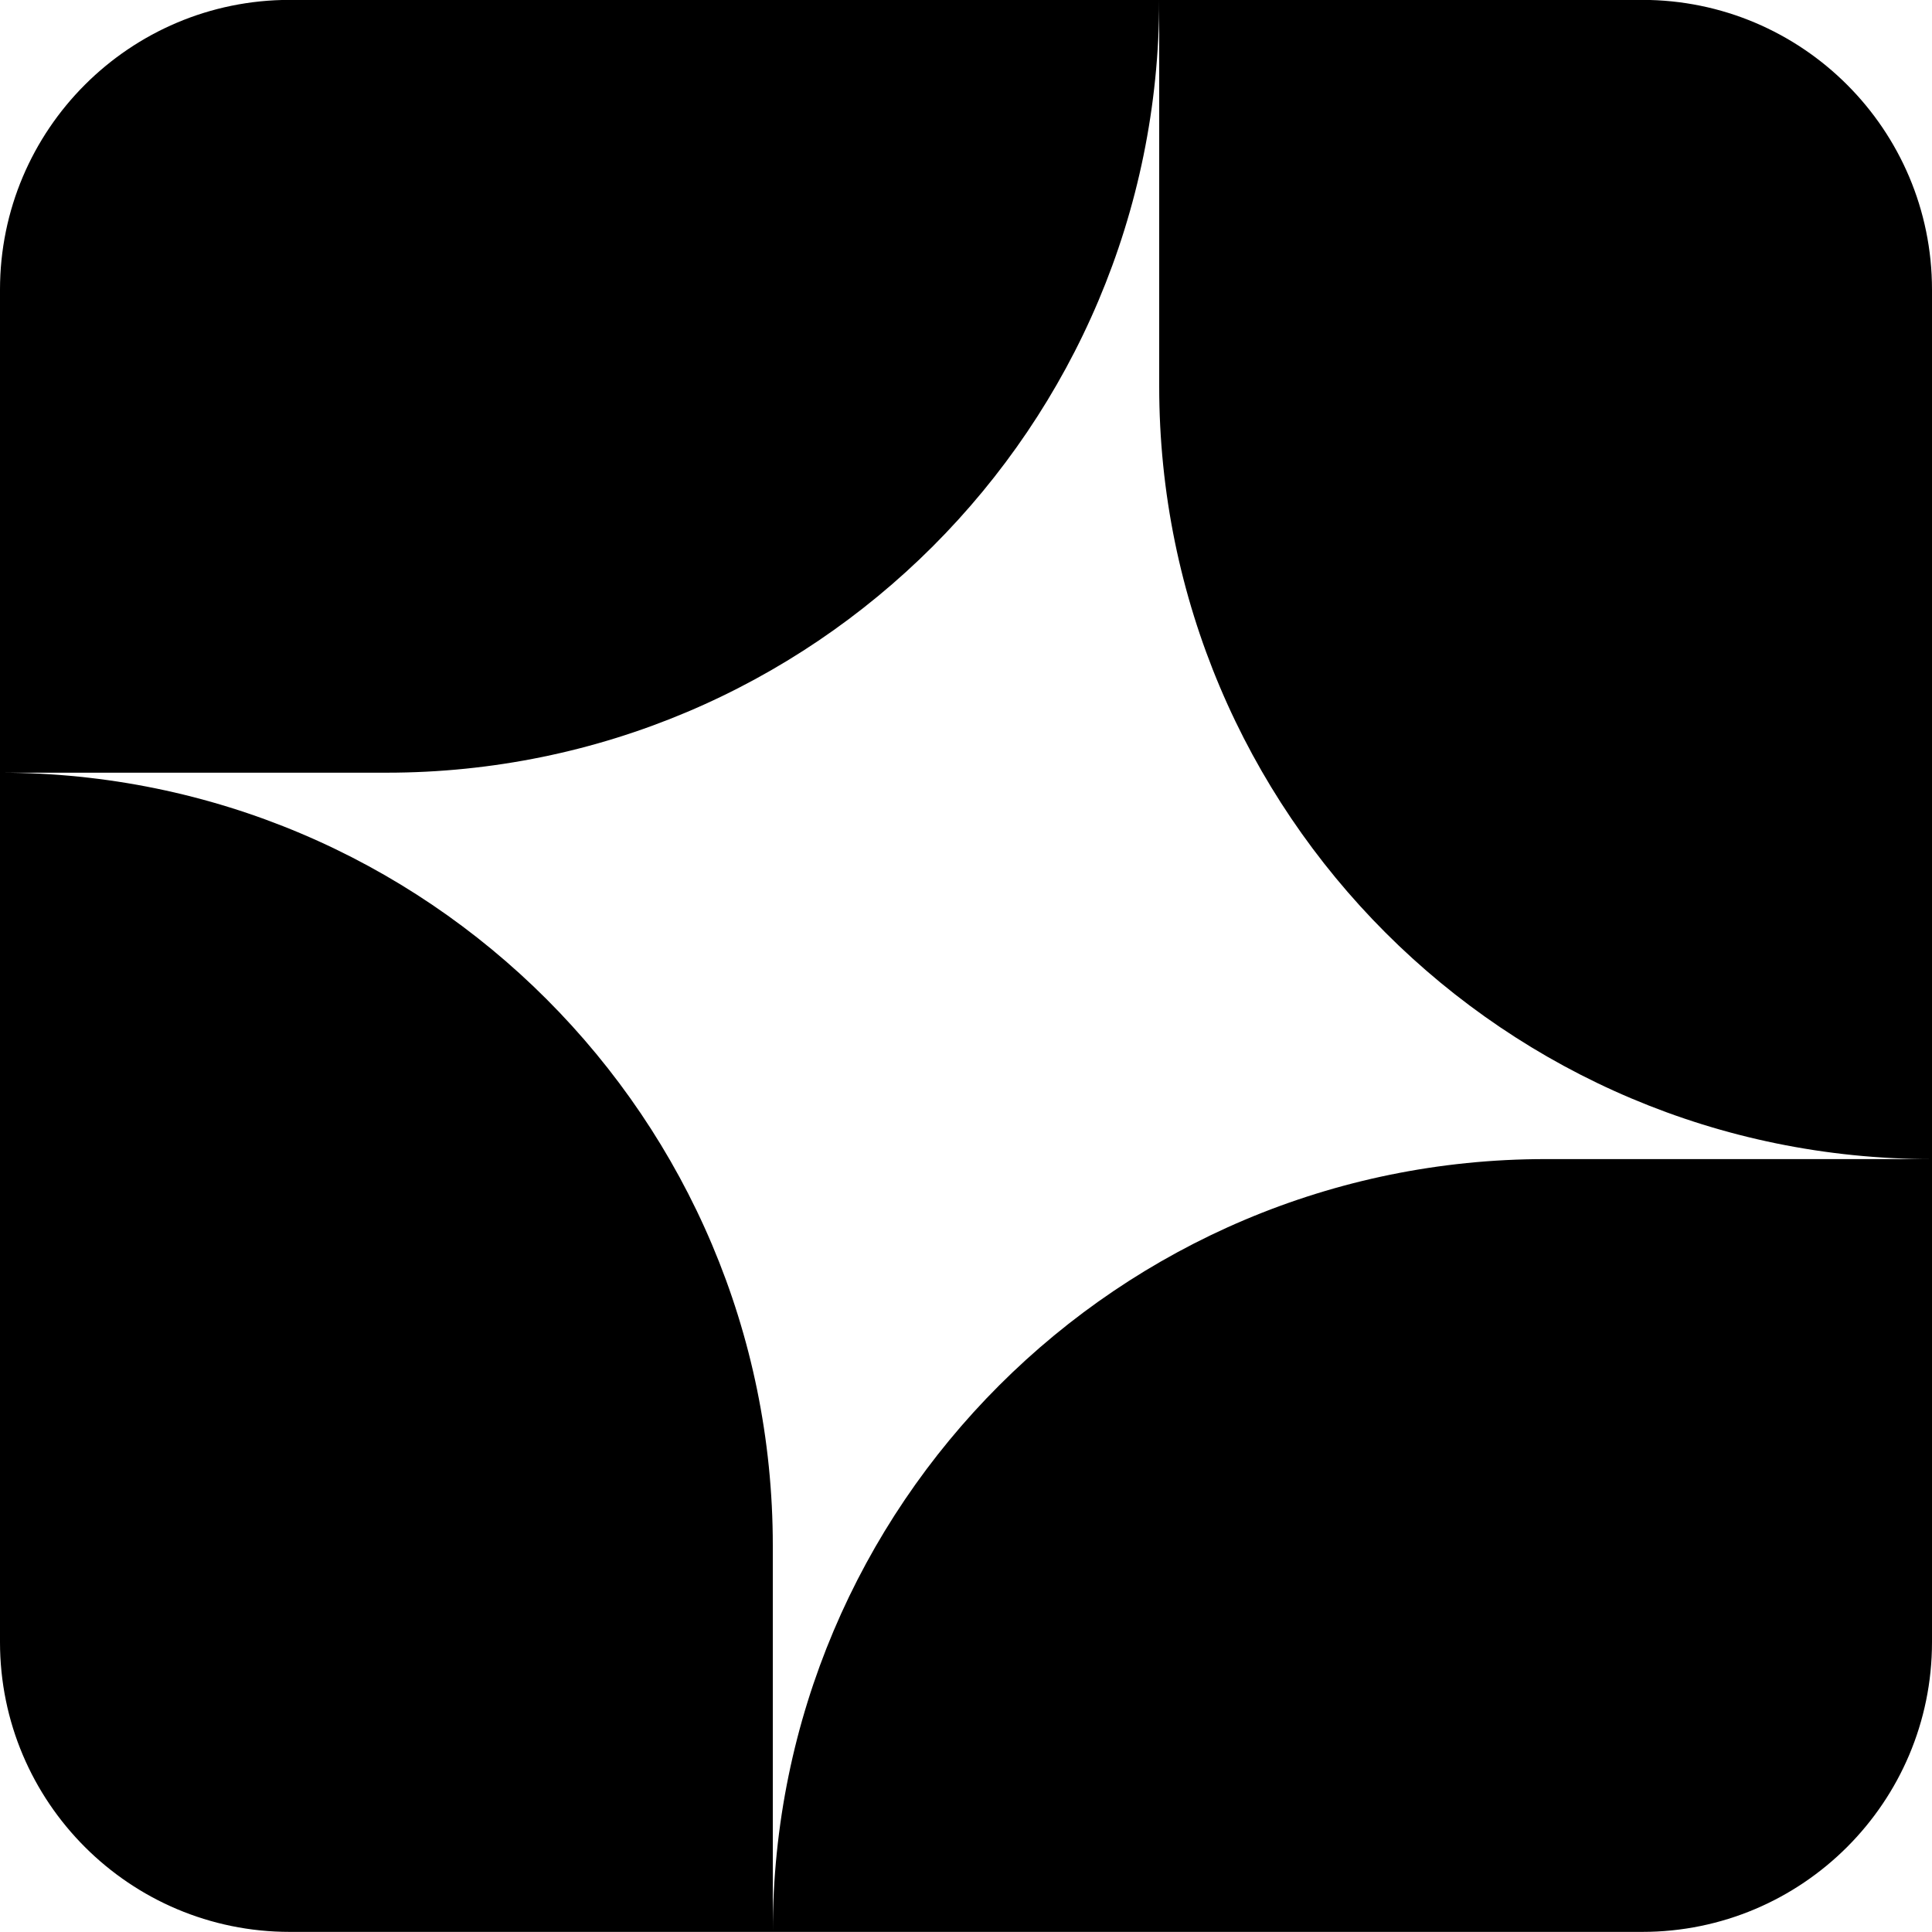 <svg xmlns="http://www.w3.org/2000/svg" fill="none" viewBox="0 0 18 18">
    <path d="m0,2.699v12.6c0,1.491,1.209,2.7,2.7,2.7h12.6c1.491,0,2.7-1.209,2.7-2.7V2.699C18,1.208,16.791-.001,15.3-.001H2.7C1.209-.001,0,1.208,0,2.699ZM10.8-.001v3.6c0,3.976,3.224,7.2,7.2,7.2h-3.6c-3.976,0-7.199,3.222-7.2,7.198v-3.598c0-3.976-3.224-7.2-7.2-7.2h3.6C7.576,7.199,10.8,3.975,10.8-.001Z" fill-rule="evenodd" stroke-width="0"/>
    <style>
      path { fill: #000; }
      @media (prefers-color-scheme: dark) {
          path { fill: #FFF; }
      }
  </style>
  </svg>
  